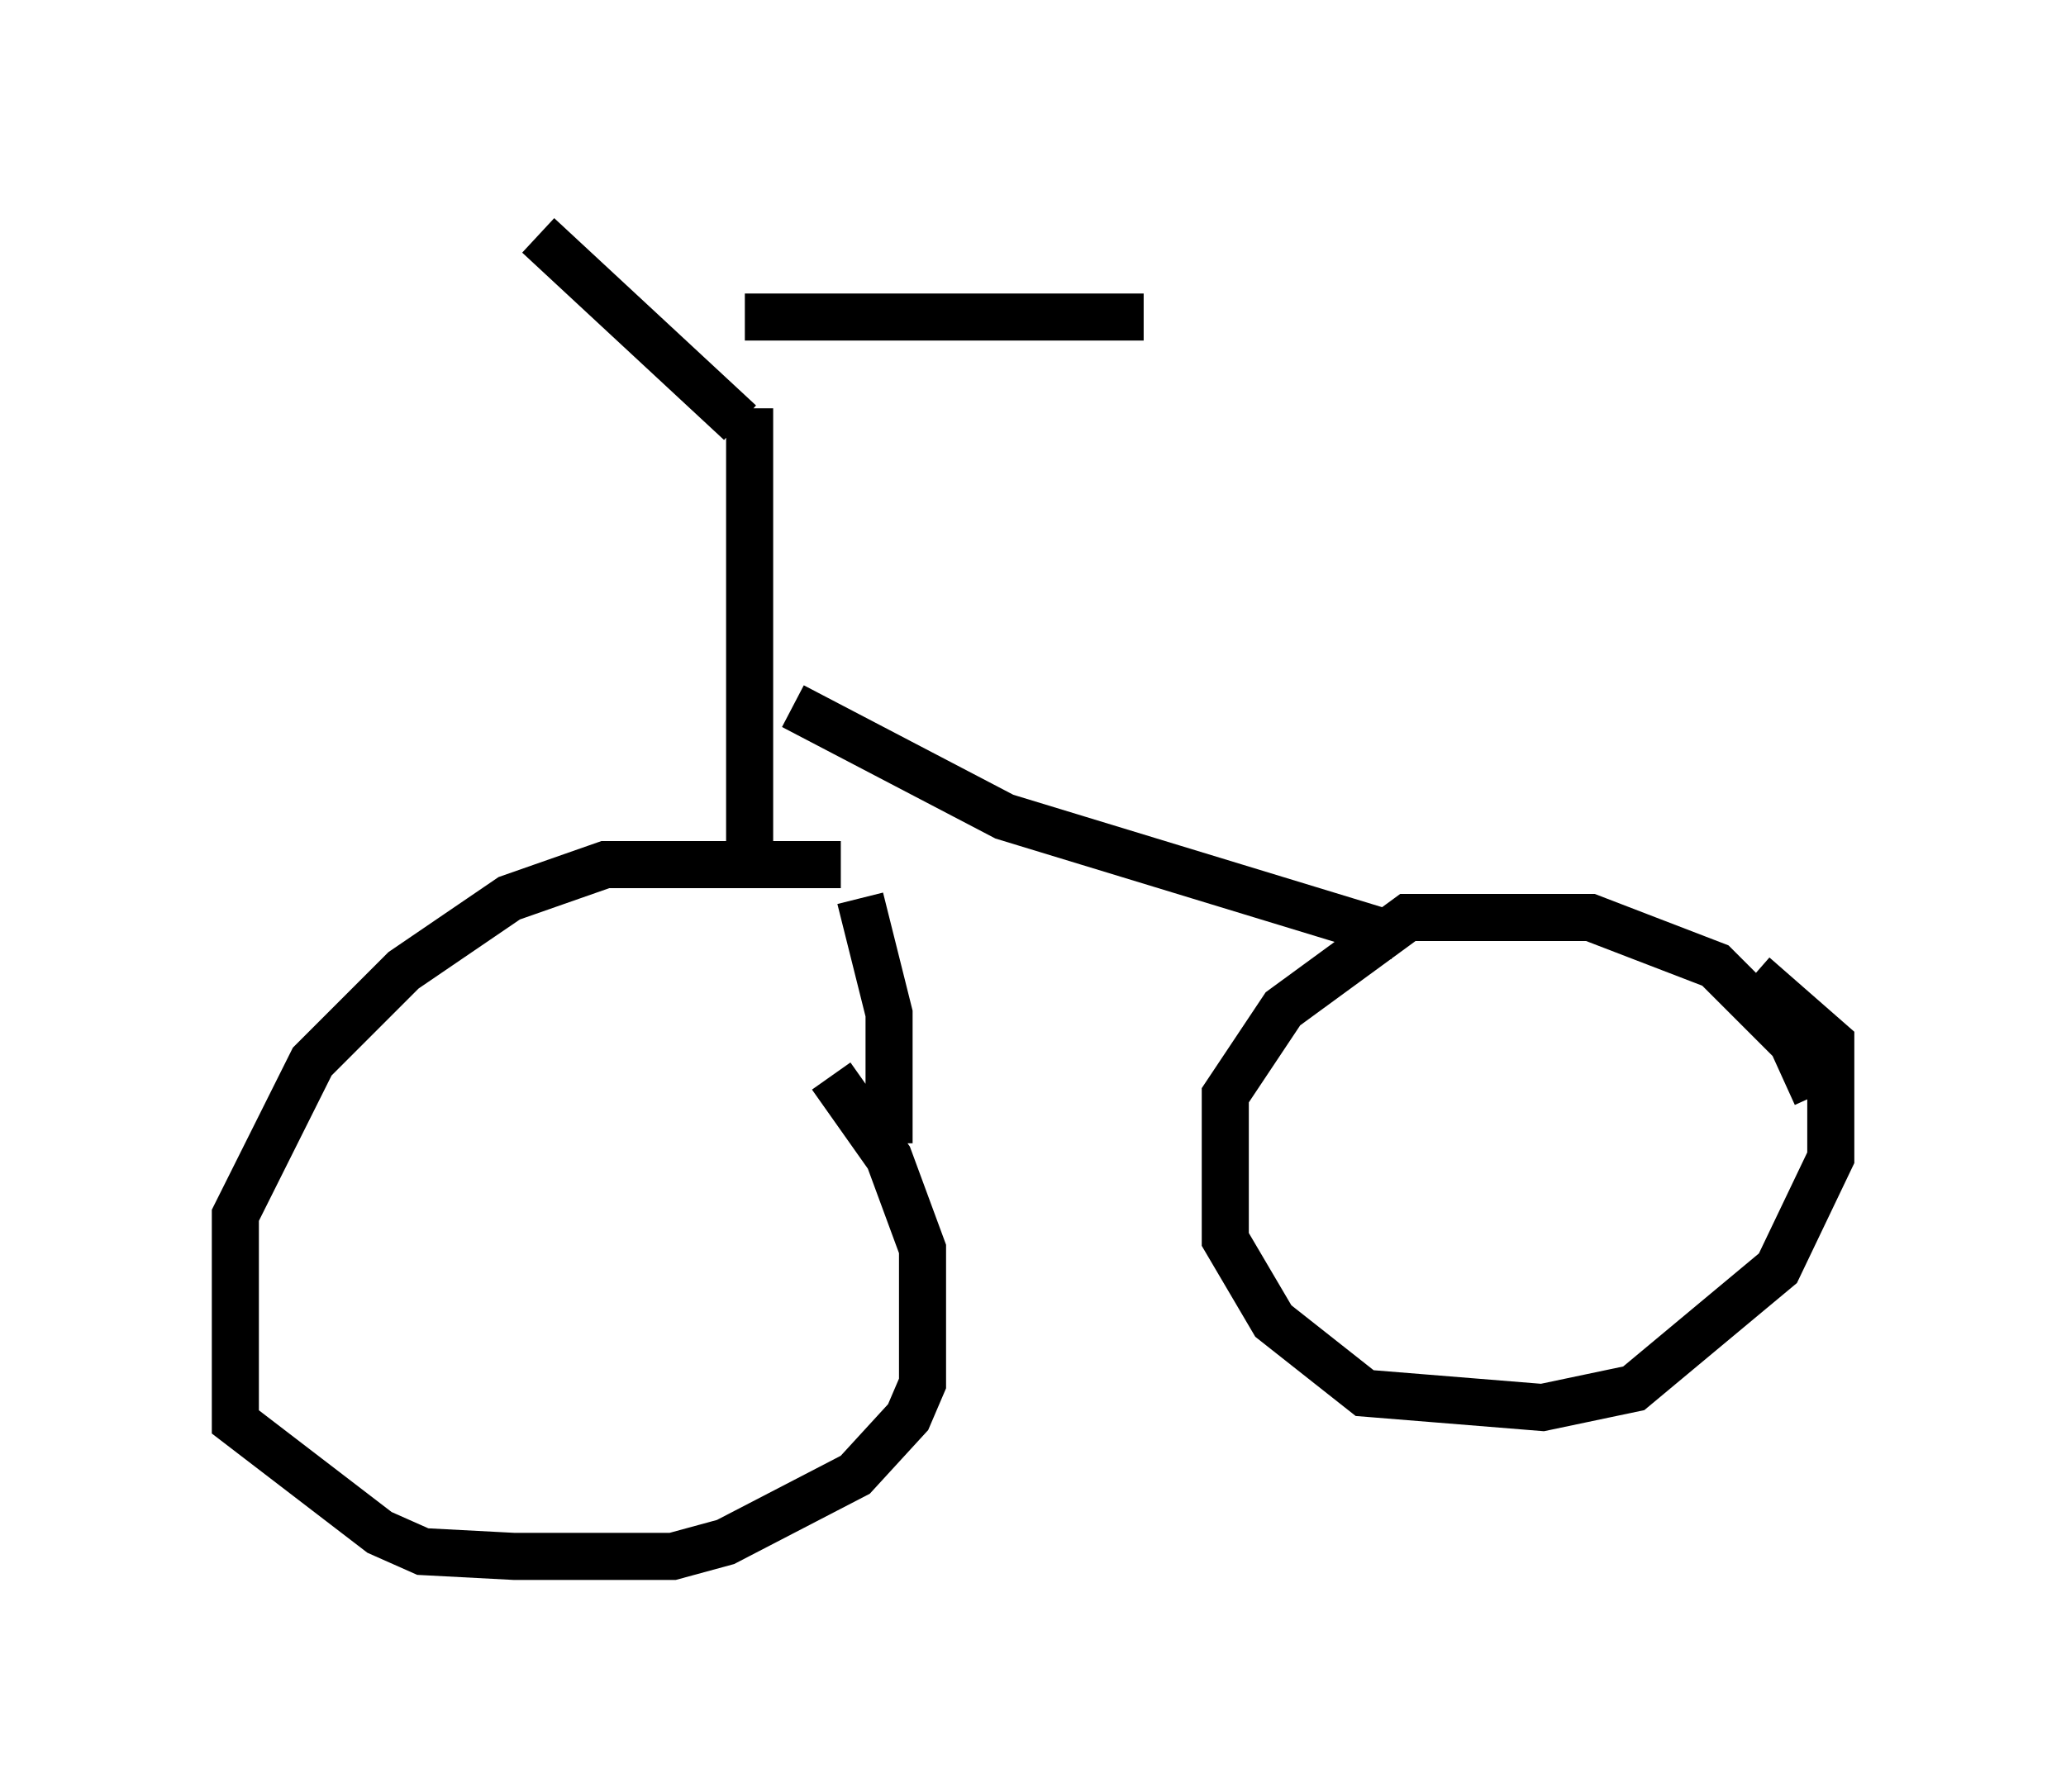 <?xml version="1.0" encoding="utf-8" ?>
<svg baseProfile="full" height="38.073" version="1.1" width="43.892" xmlns="http://www.w3.org/2000/svg" xmlns:ev="http://www.w3.org/2001/xml-events" xmlns:xlink="http://www.w3.org/1999/xlink"><defs /><rect fill="white" height="38.073" width="43.892" x="0" y="0" /><path d="M20.313, 19.598 m-2.45, -1.225 l-5.002, 0.0 -2.042, 0.715 l-2.246, 1.531 -1.94, 1.94 l-1.633, 3.267 0.0, 4.39 l3.063, 2.348 0.919, 0.408 l1.94, 0.102 3.369, 0.0 l1.123, -0.306 2.756, -1.429 l1.123, -1.225 0.306, -0.715 l0.0, -2.858 -0.715, -1.94 l-1.225, -1.735 m20.927, 0.408 l-0.51, -1.123 -1.633, -1.633 l-2.654, -1.021 -3.879, 0.0 l-2.654, 1.94 -1.225, 1.838 l0.0, 3.063 1.021, 1.735 l1.94, 1.531 3.777, 0.306 l1.94, -0.408 3.063, -2.552 l1.123, -2.348 0.0, -2.45 l-1.633, -1.429 m-21.336, -2.756 l0.0, -9.29 m-0.204, 0.306 l-4.288, -3.981 m4.39, 1.735 l8.473, 0.0 m-7.452, 8.269 l4.492, 2.348 8.371, 2.552 m-11.433, -0.817 l0.613, 2.45 0.0, 2.756 " fill="none" stroke="black" stroke-width="1" /></svg>